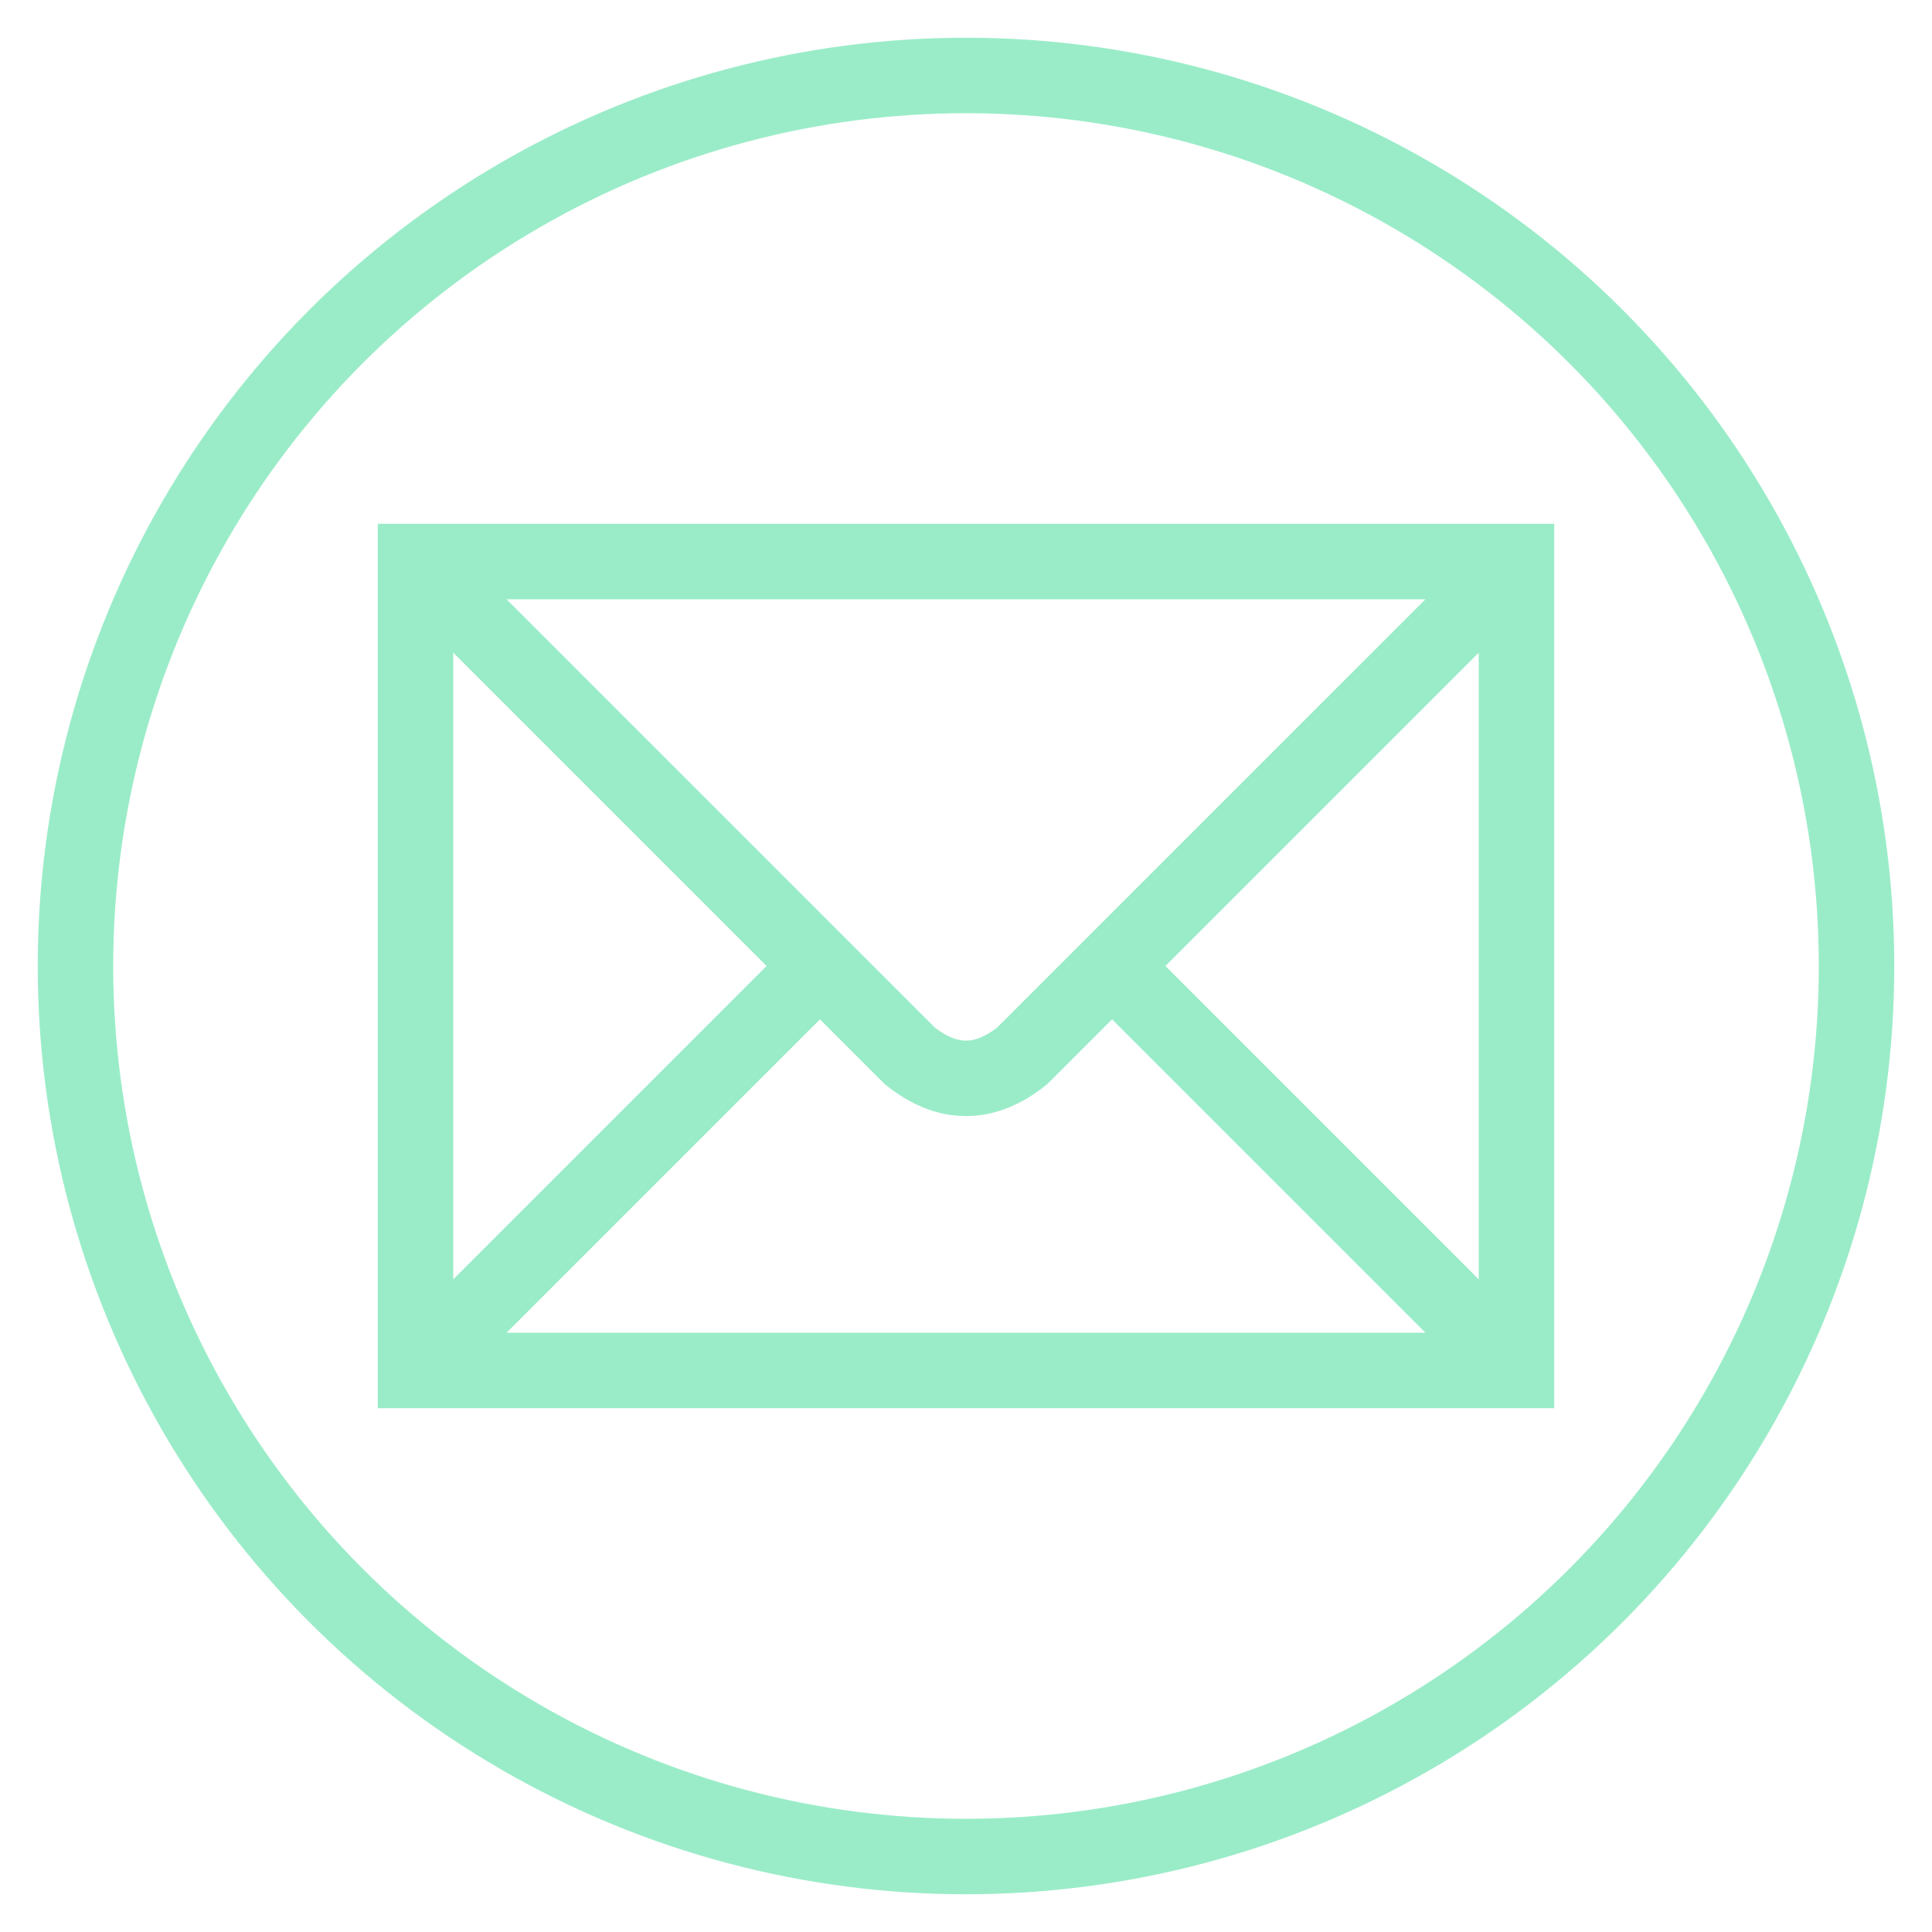 <?xml version="1.0" encoding="UTF-8"?>
<svg width="512px" height="512px" viewBox="0 0 512 512" version="1.1"
  xmlns="http://www.w3.org/2000/svg"
  xmlns:xlink="http://www.w3.org/1999/xlink">
  <circle cx="256" cy="256" r="236" fill="none" stroke="#9AECC8" stroke-width="20" id="circle2"></circle>
  <path fill="none" stroke="#9AECC8" stroke-width="20" d="m 110.114,148.819 h 291.771 v 214.363 h -291.771 z m 0,0 130.999,130.999 q 14.886,11.909 29.773,0 L 401.886,148.819 M 110.114,363.181 217.296,256 m 77.409,0 107.181,107.181" id="path3765"></path>
</svg>